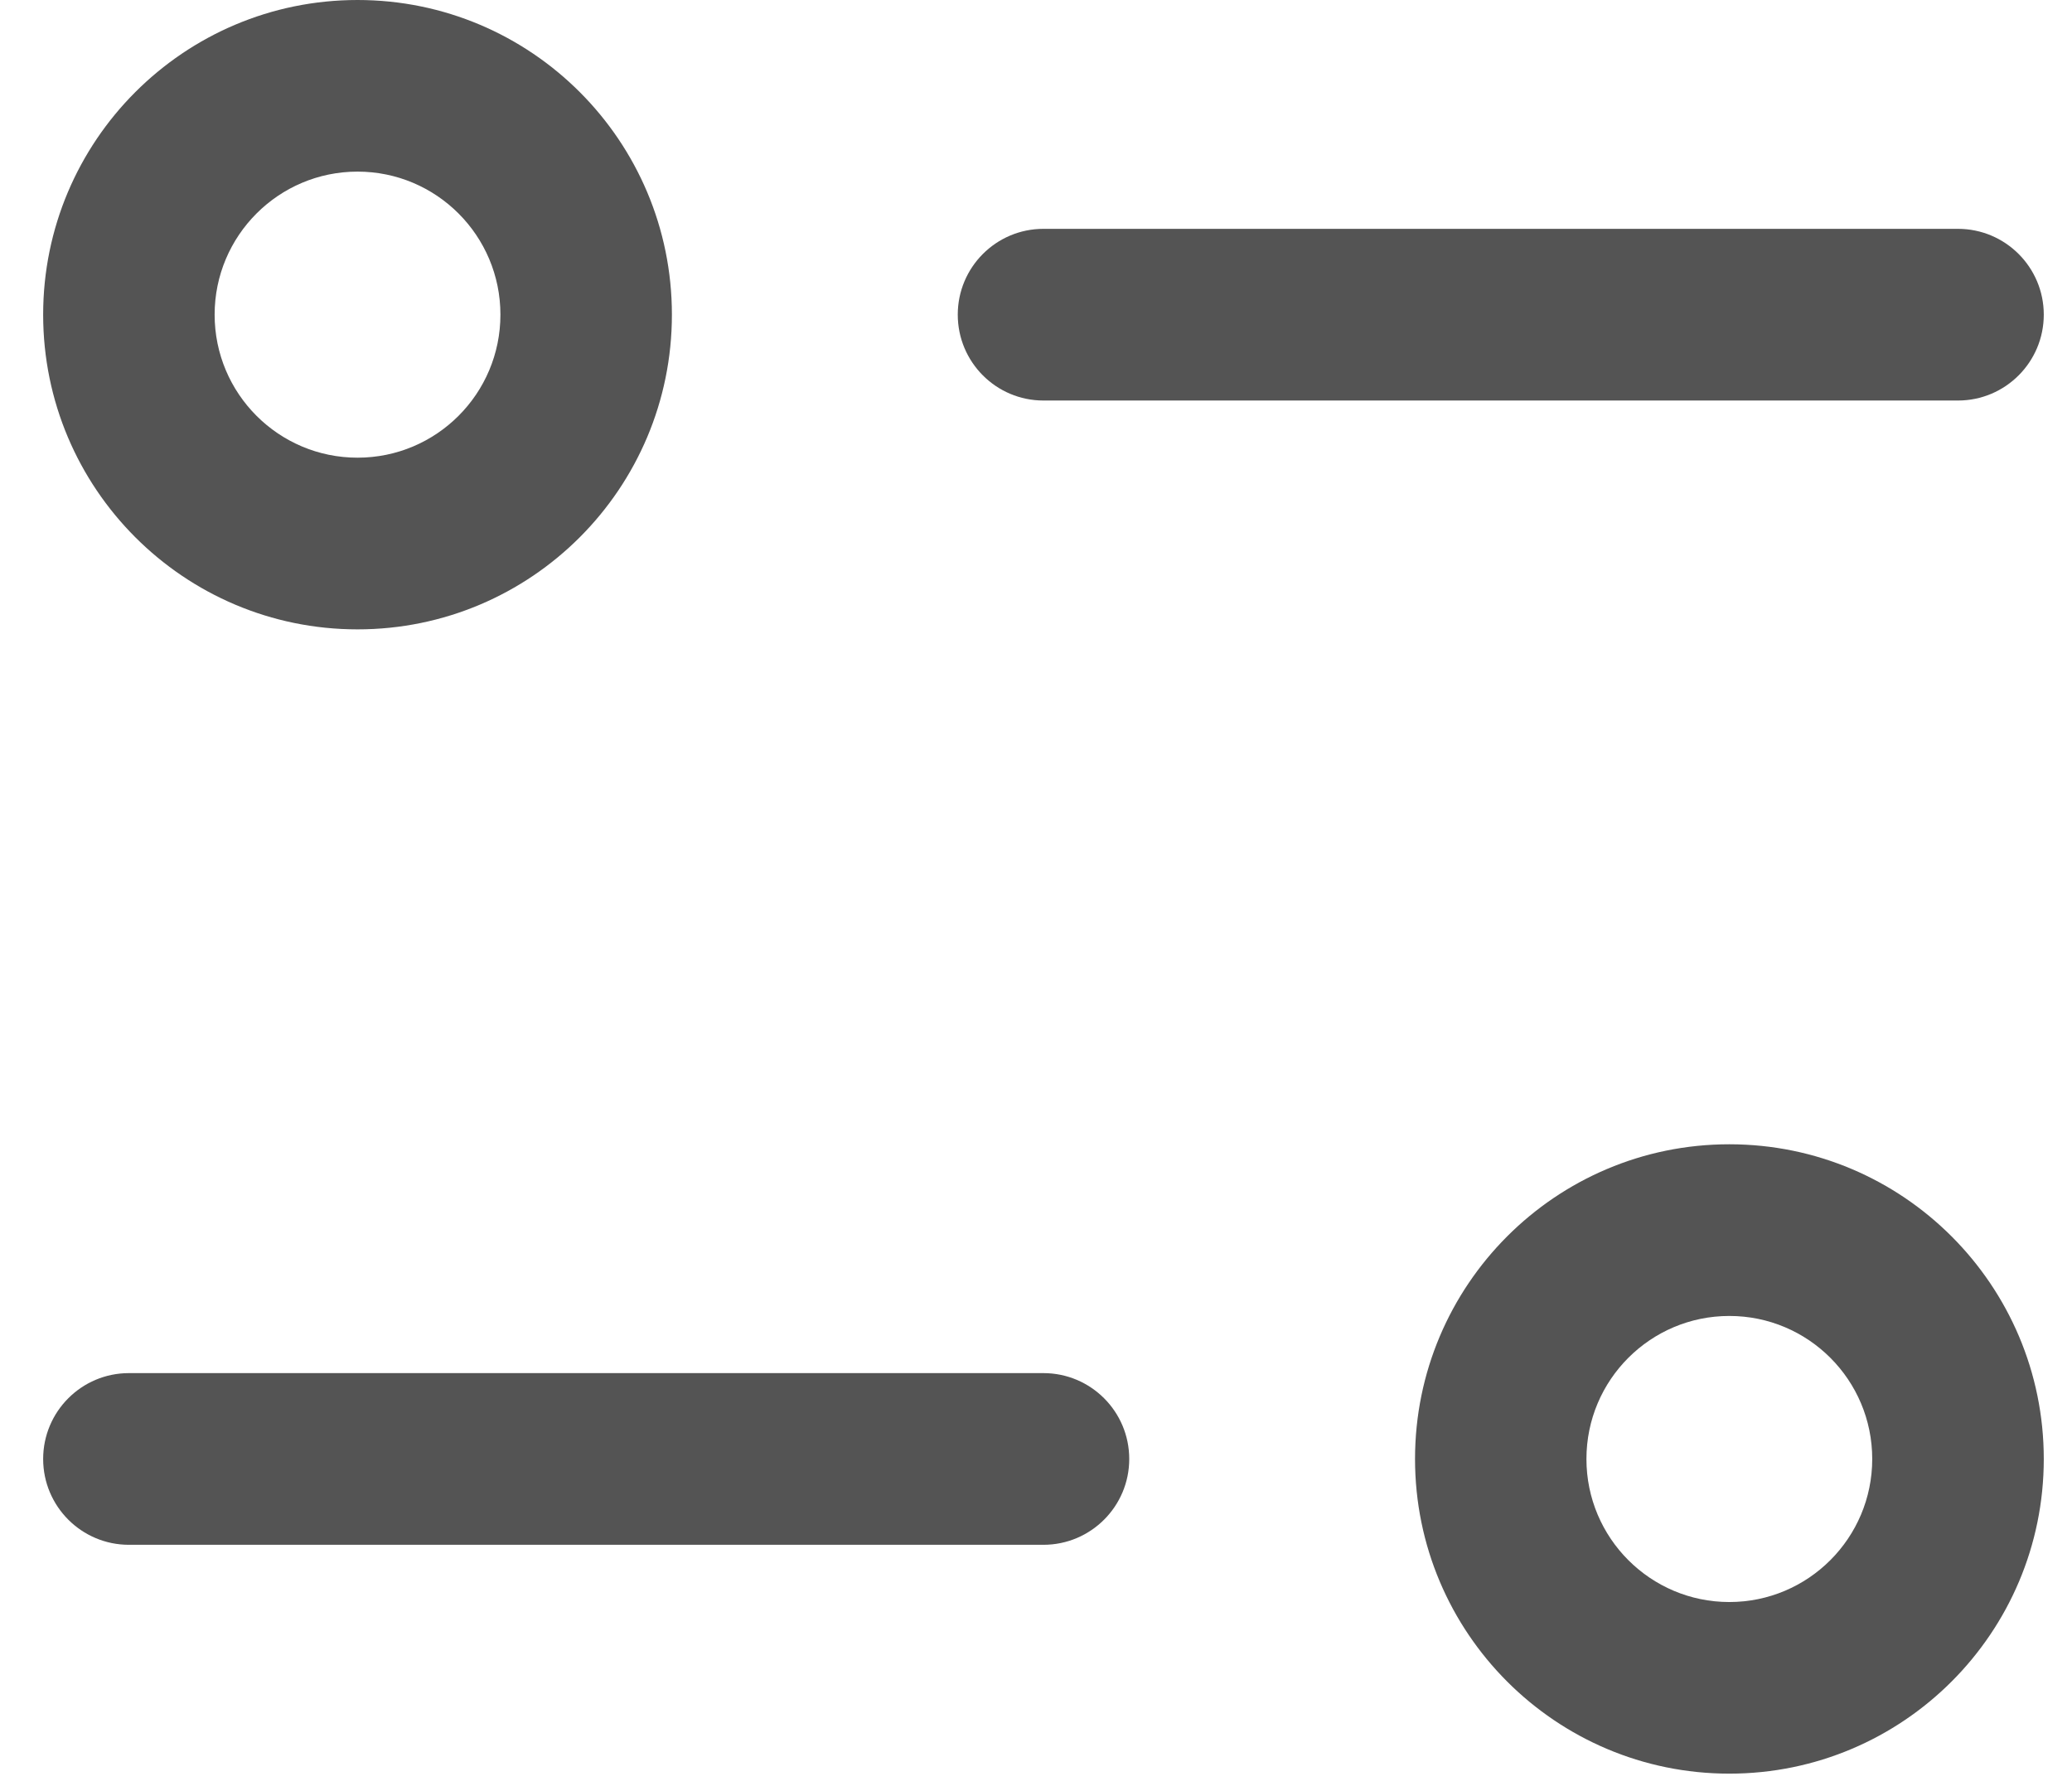 <svg width="29" height="25" viewBox="0 0 29 25" fill="none" xmlns="http://www.w3.org/2000/svg">
<path fill-rule="evenodd" clip-rule="evenodd" d="M5.004 0C2.574 0 0.604 1.972 0.604 4.404C0.604 6.837 2.574 8.809 5.004 8.809C7.435 8.809 9.404 6.837 9.404 4.404C9.404 1.972 7.435 0 5.004 0ZM3.004 4.404C3.004 3.299 3.9 2.402 5.004 2.402C6.109 2.402 7.004 3.299 7.004 4.404C7.004 5.51 6.109 6.406 5.004 6.406C3.9 6.406 3.004 5.51 3.004 4.404Z" fill="#545454"/>
<path d="M14.604 3.203C13.942 3.203 13.405 3.741 13.405 4.404C13.405 5.068 13.942 5.606 14.604 5.606L27.404 5.606C28.067 5.606 28.605 5.068 28.605 4.404C28.605 3.741 28.067 3.203 27.404 3.203L14.604 3.203Z" fill="#545454"/>
<path fill-rule="evenodd" clip-rule="evenodd" d="M24.204 16.016C21.774 16.016 19.805 17.988 19.805 20.421C19.805 22.853 21.774 24.825 24.204 24.825C26.634 24.825 28.605 22.853 28.605 20.421C28.605 17.988 26.634 16.016 24.204 16.016ZM22.204 20.421C22.204 19.315 23.1 18.419 24.204 18.419C25.309 18.419 26.204 19.315 26.204 20.421C26.204 21.526 25.309 22.423 24.204 22.423C23.1 22.423 22.204 21.526 22.204 20.421Z" fill="#545454"/>
<path d="M1.804 19.219C1.142 19.219 0.604 19.757 0.604 20.421C0.604 21.084 1.142 21.622 1.804 21.622L14.604 21.622C15.267 21.622 15.805 21.084 15.805 20.421C15.805 19.757 15.267 19.219 14.604 19.219L1.804 19.219Z" fill="#545454"/>
</svg>
